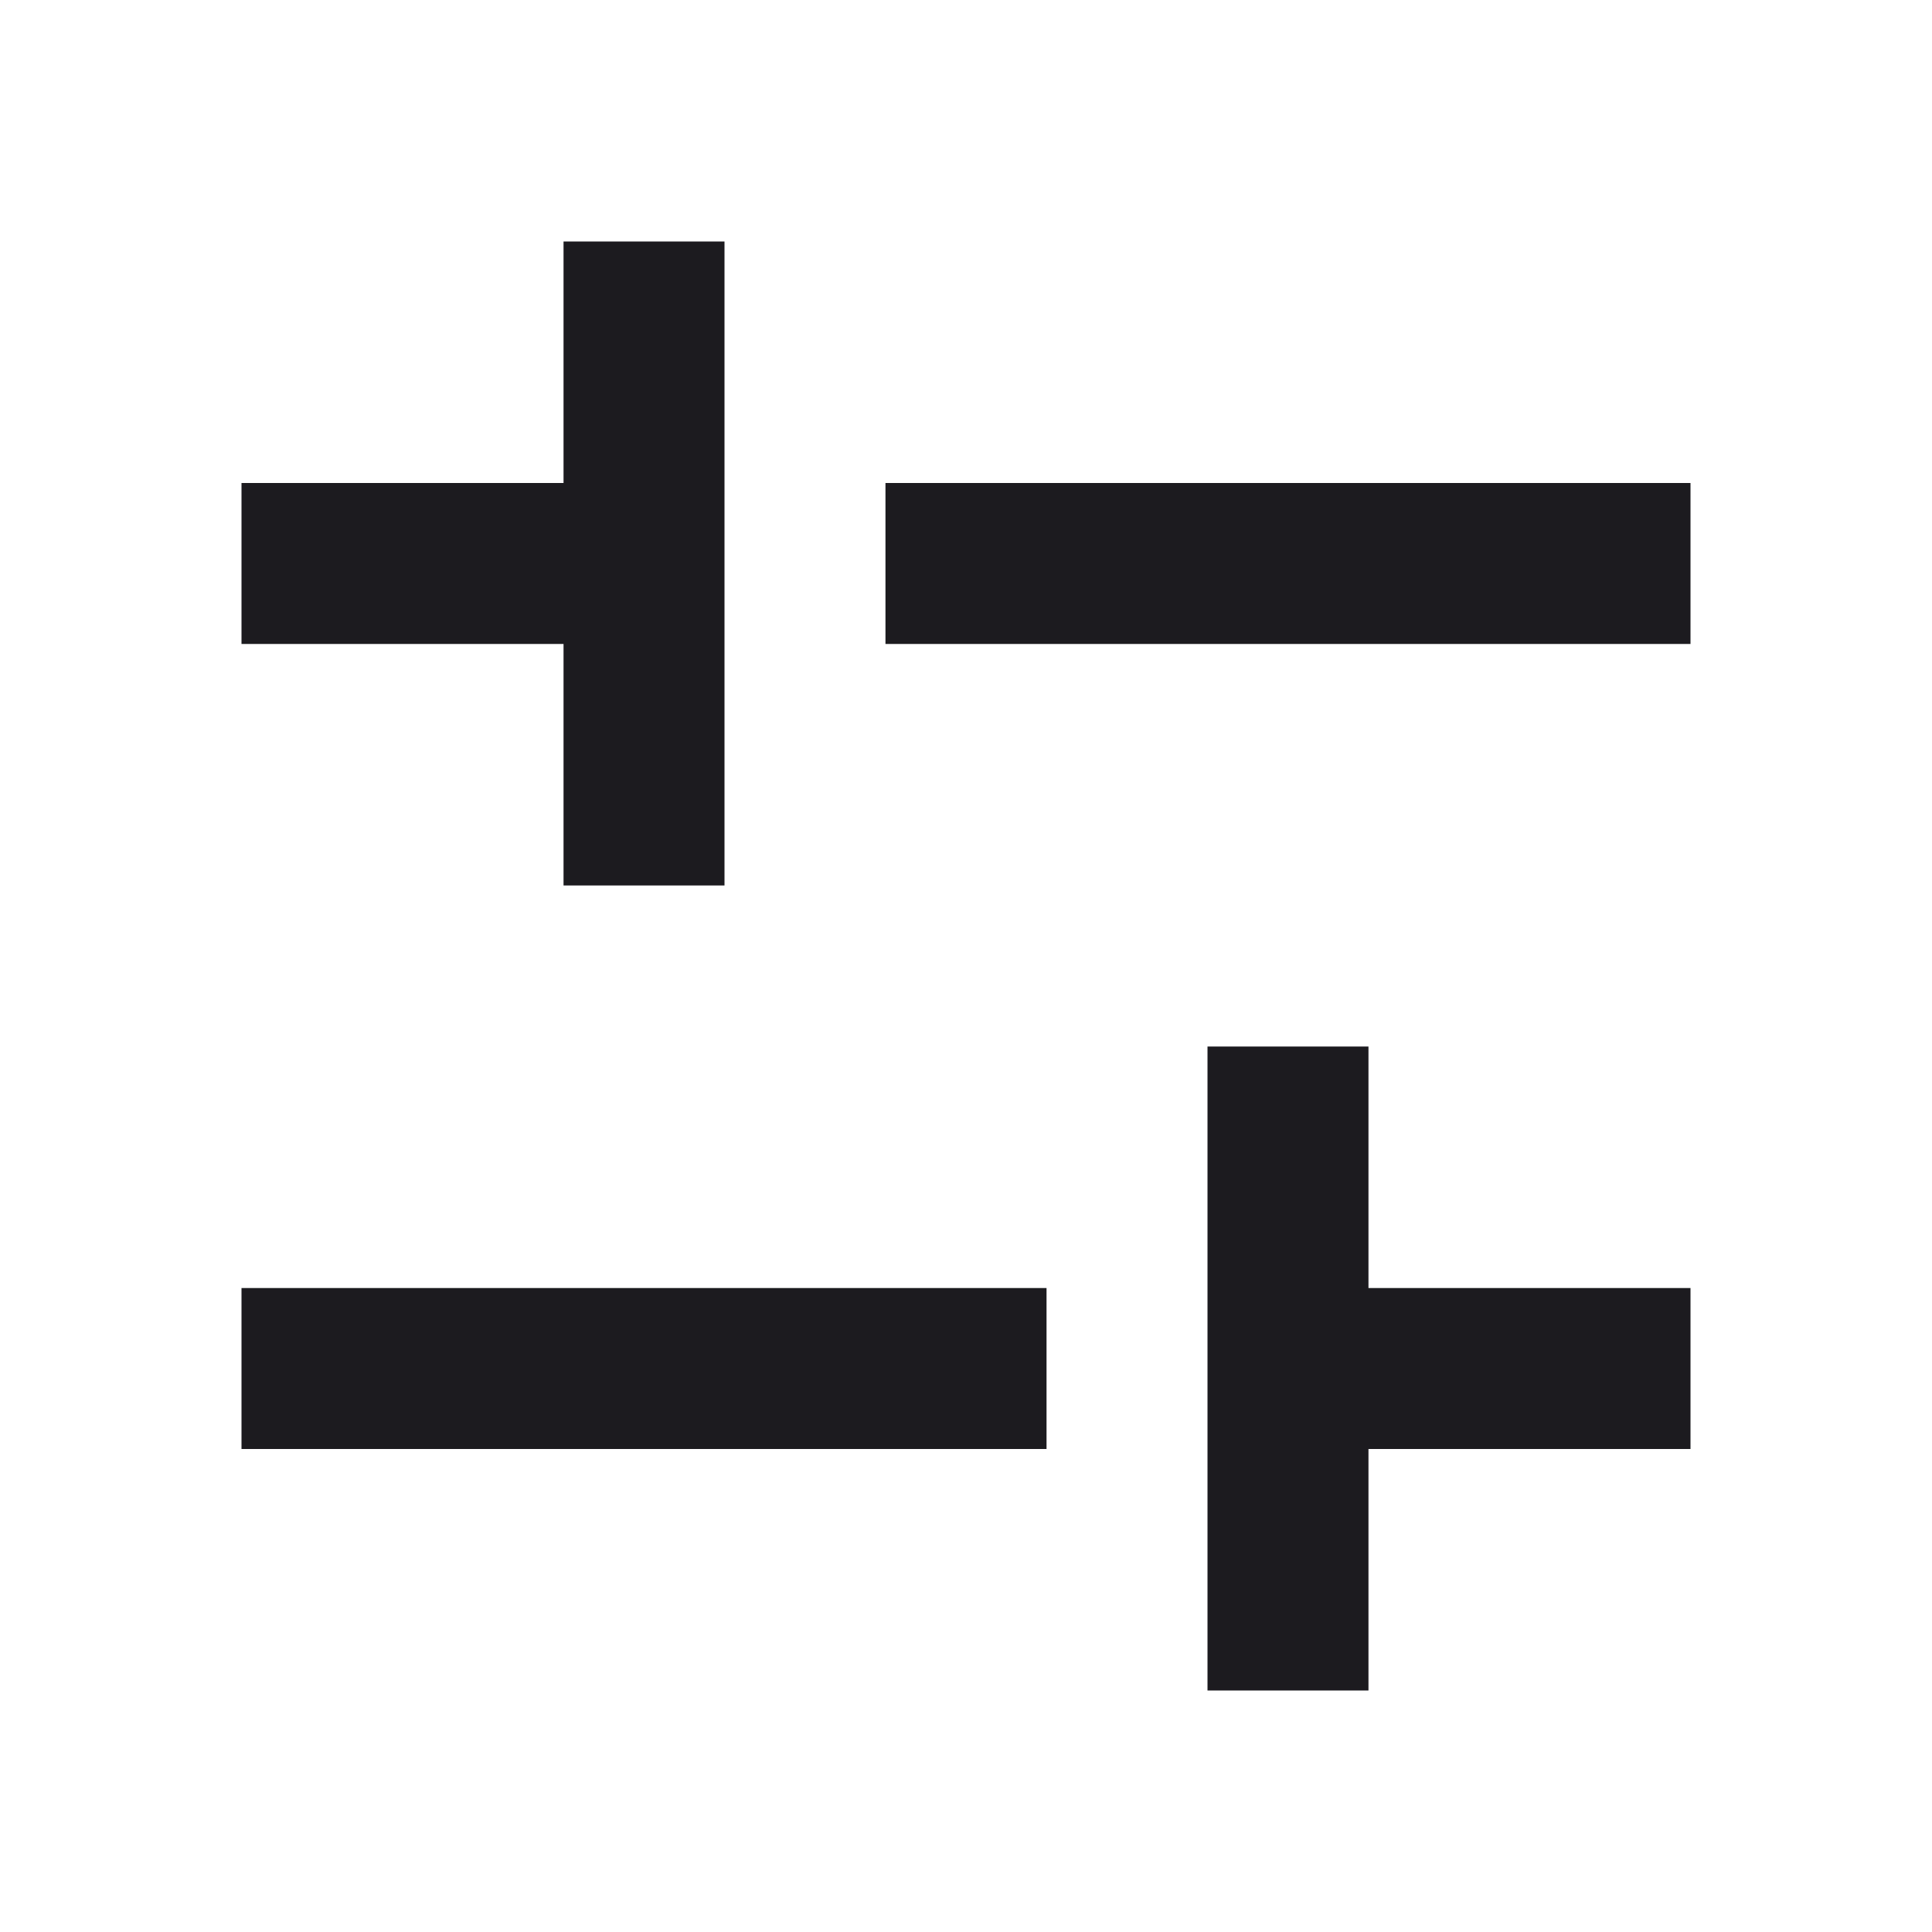 <svg width="19" height="19" viewBox="0 0 19 19" fill="none" xmlns="http://www.w3.org/2000/svg">
<mask id="mask0_61_97" style="mask-type:alpha" maskUnits="userSpaceOnUse" x="0" y="0" width="19" height="19">
<rect x="19" width="19" height="19" transform="rotate(90 19 0)" fill="#D9D9D9"/>
</mask>
<g mask="url(#mask0_61_97)">
<path d="M11.875 10.292L13.458 10.292L13.458 12.667L16.625 12.667L16.625 14.25L13.458 14.25L13.458 16.625L11.875 16.625L11.875 10.292ZM2.375 12.667L10.292 12.667L10.292 14.25L2.375 14.25L2.375 12.667ZM2.375 4.75L5.542 4.75L5.542 2.375L7.125 2.375L7.125 8.708L5.542 8.708L5.542 6.333L2.375 6.333L2.375 4.75ZM8.708 4.75L16.625 4.75L16.625 6.333L8.708 6.333L8.708 4.75Z" fill="#1C1B1F"/>
<path d="M2.375 22.167L5.542 22.167L5.542 19.792L7.125 19.792L7.125 26.125L5.542 26.125L5.542 23.75L2.375 23.75L2.375 22.167ZM8.708 22.167L16.625 22.167L16.625 23.75L8.708 23.75L8.708 22.167Z" fill="#1C1B1F"/>
</g>
</svg>
